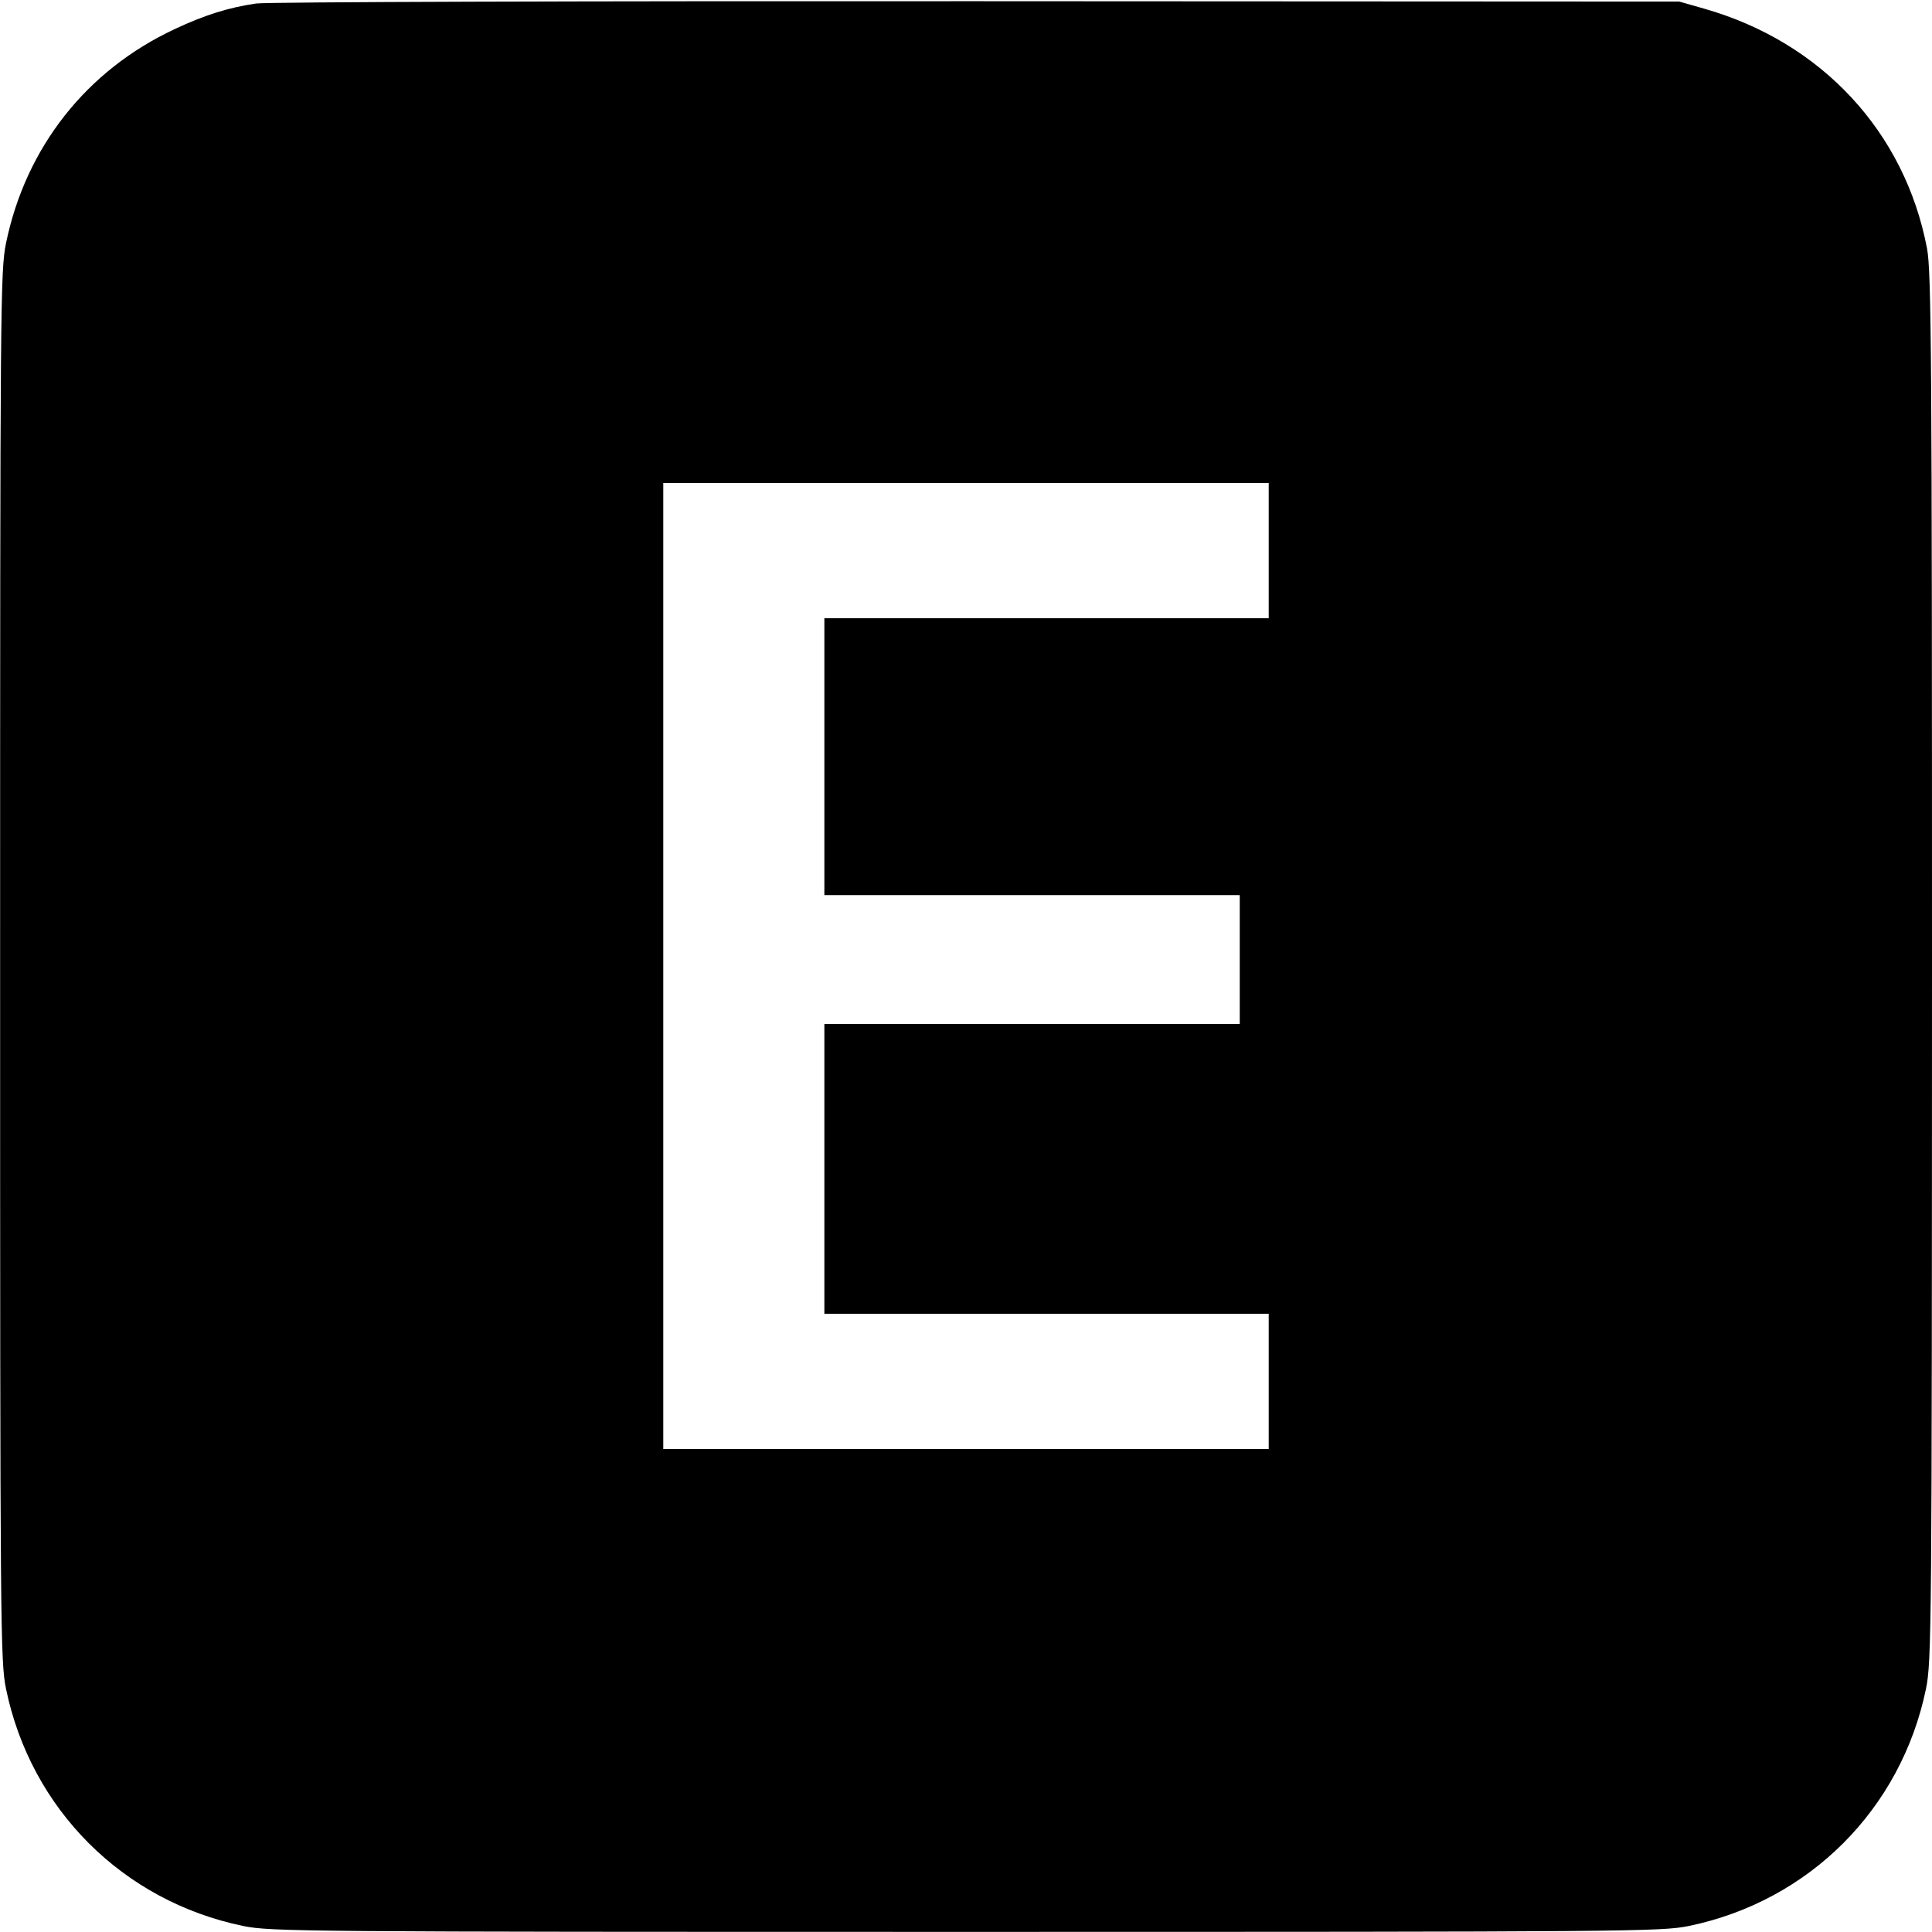 <svg width="16" height="16" fill="currentColor" xmlns="http://www.w3.org/2000/svg"><path d="M2.121 0.029 C 1.891 0.063,1.696 0.124,1.449 0.240 C 0.717 0.581,0.214 1.219,0.050 2.013 C 0.003 2.243,0.001 2.501,0.001 8.000 C 0.001 13.499,0.003 13.757,0.050 13.987 C 0.256 14.983,1.017 15.744,2.013 15.950 C 2.243 15.997,2.501 15.999,8.000 15.999 C 13.499 15.999,13.757 15.997,13.987 15.950 C 14.983 15.744,15.744 14.983,15.950 13.987 C 15.997 13.757,15.999 13.498,16.000 8.010 C 16.000 2.987,15.995 2.246,15.959 2.059 C 15.776 1.093,15.086 0.349,14.114 0.072 L 13.907 0.013 8.093 0.010 C 4.876 0.008,2.209 0.016,2.121 0.029 M10.507 4.560 L 10.507 5.120 8.667 5.120 L 6.827 5.120 6.827 6.267 L 6.827 7.413 8.547 7.413 L 10.267 7.413 10.267 7.947 L 10.267 8.480 8.547 8.480 L 6.827 8.480 6.827 9.680 L 6.827 10.880 8.667 10.880 L 10.507 10.880 10.507 11.440 L 10.507 12.000 8.000 12.000 L 5.493 12.000 5.493 8.000 L 5.493 4.000 8.000 4.000 L 10.507 4.000 10.507 4.560 " stroke="none" fill-rule="evenodd"></path></svg>